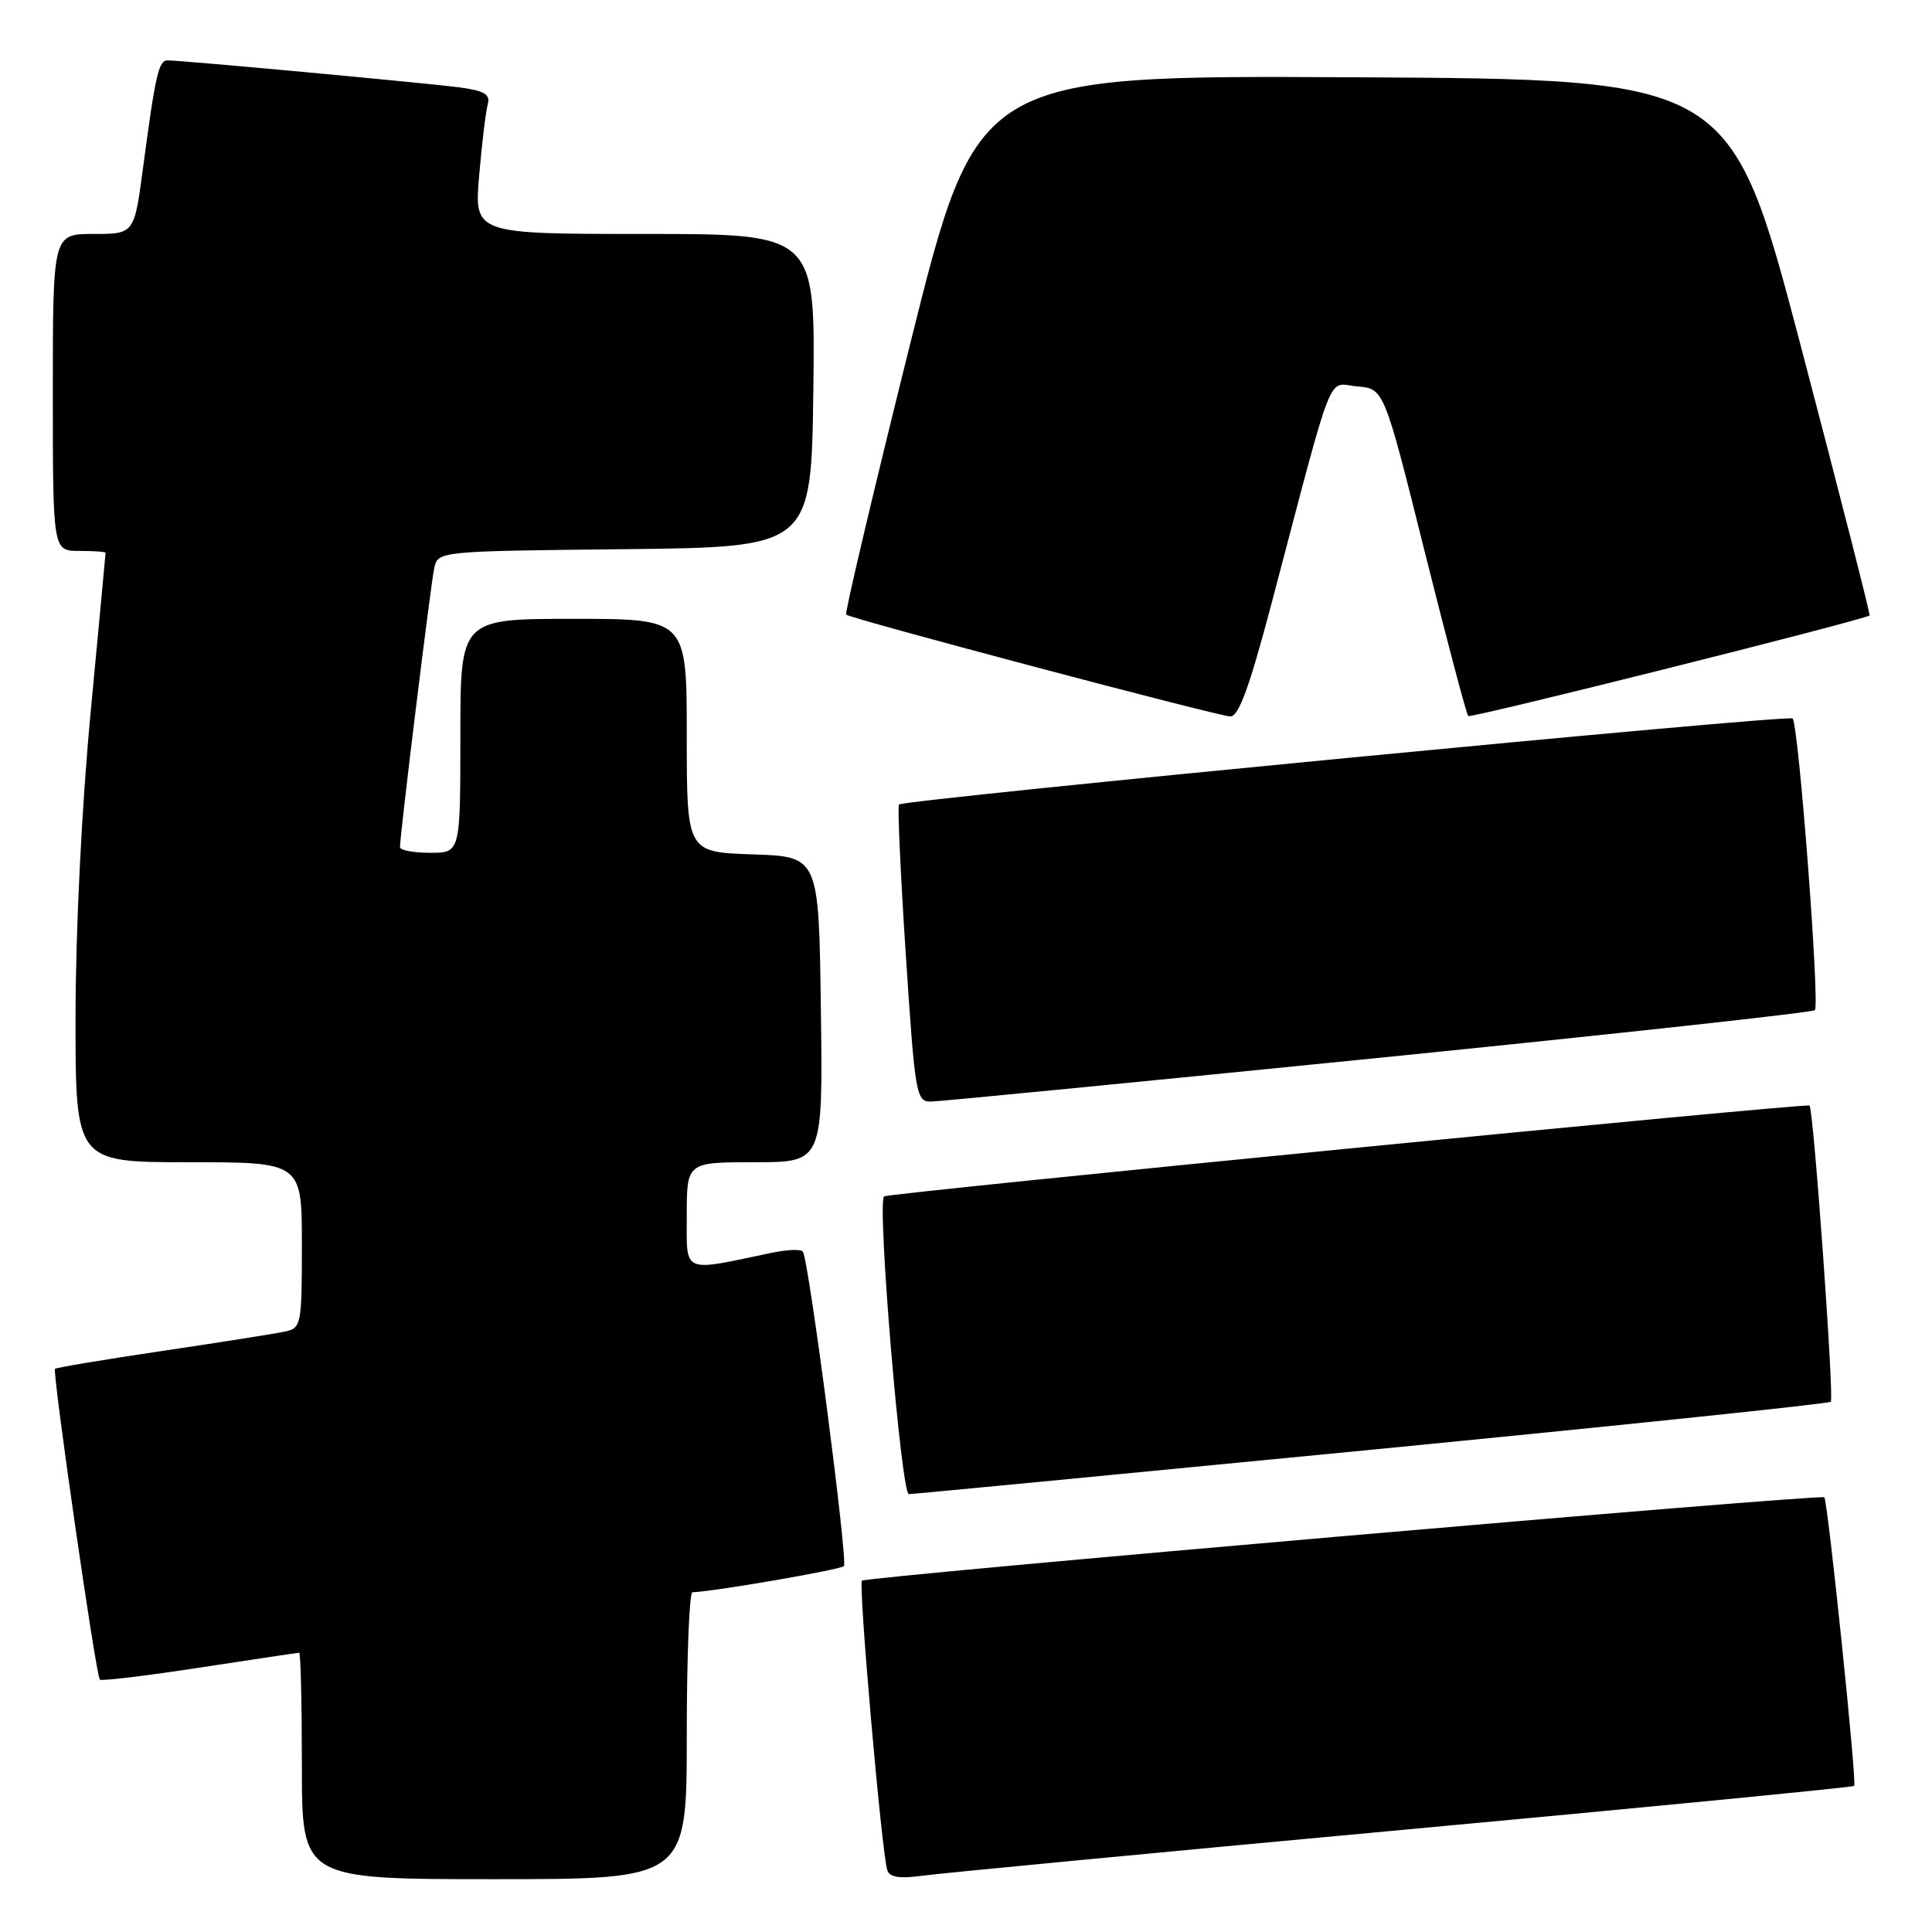 <?xml version="1.0" encoding="UTF-8" standalone="no"?>
<!DOCTYPE svg PUBLIC "-//W3C//DTD SVG 1.1//EN" "http://www.w3.org/Graphics/SVG/1.1/DTD/svg11.dtd" >
<svg xmlns="http://www.w3.org/2000/svg" xmlns:xlink="http://www.w3.org/1999/xlink" version="1.1" viewBox="0 0 256 256">
 <g >
 <path fill="currentColor"
d=" M 91.00 230.00 C 91.00 219.55 91.34 210.99 91.75 210.98 C 94.45 210.92 111.33 208.00 111.82 207.52 C 112.38 206.95 107.21 167.23 106.39 165.85 C 106.18 165.50 104.32 165.57 102.26 166.00 C 90.22 168.53 91.00 168.87 91.00 161.05 C 91.00 154.00 91.00 154.00 100.02 154.00 C 109.04 154.00 109.04 154.00 108.77 133.75 C 108.50 113.50 108.50 113.50 99.75 113.21 C 91.00 112.92 91.00 112.92 91.00 97.46 C 91.00 82.00 91.00 82.00 76.00 82.00 C 61.00 82.00 61.00 82.00 61.00 97.50 C 61.00 113.00 61.00 113.00 57.00 113.00 C 54.80 113.00 53.00 112.66 53.00 112.25 C 53.00 110.60 57.08 77.35 57.54 75.27 C 58.03 73.04 58.08 73.03 82.76 72.77 C 107.50 72.50 107.50 72.50 107.77 51.75 C 108.04 31.00 108.04 31.00 85.43 31.00 C 62.83 31.00 62.83 31.00 63.49 23.25 C 63.86 18.99 64.37 14.74 64.63 13.82 C 64.99 12.49 64.20 12.02 60.80 11.57 C 56.37 10.99 24.08 8.00 22.21 8.00 C 21.02 8.00 20.60 9.85 18.95 22.25 C 17.79 31.00 17.79 31.00 12.40 31.00 C 7.00 31.00 7.00 31.00 7.00 52.00 C 7.00 73.00 7.00 73.00 10.50 73.00 C 12.43 73.00 14.00 73.11 13.99 73.25 C 13.99 73.39 13.09 82.95 12.00 94.50 C 10.83 106.94 10.01 123.35 10.01 134.75 C 10.00 154.00 10.00 154.00 25.00 154.00 C 40.00 154.00 40.00 154.00 40.00 164.98 C 40.00 175.56 39.92 175.98 37.75 176.44 C 36.51 176.71 29.22 177.86 21.55 179.00 C 13.87 180.14 7.46 181.21 7.29 181.38 C 6.91 181.76 12.71 222.05 13.23 222.56 C 13.44 222.77 19.38 222.05 26.44 220.97 C 33.50 219.89 39.44 219.00 39.64 219.00 C 39.84 219.00 40.00 225.75 40.00 234.00 C 40.00 249.00 40.00 249.00 65.50 249.00 C 91.00 249.00 91.00 249.00 91.00 230.00 Z  M 185.93 242.46 C 218.62 239.44 245.51 236.82 245.69 236.64 C 246.07 236.27 242.19 198.86 241.73 198.40 C 241.27 197.94 114.76 208.90 114.21 209.45 C 113.72 209.95 116.82 245.44 117.57 247.81 C 117.87 248.75 119.19 248.96 122.24 248.54 C 124.58 248.22 153.24 245.48 185.93 242.46 Z  M 181.81 192.09 C 214.99 188.85 242.34 186.00 242.59 185.74 C 243.05 185.28 240.30 146.91 239.77 146.49 C 239.33 146.14 117.58 158.09 117.14 158.53 C 116.20 159.47 119.41 198.00 120.43 197.98 C 121.02 197.97 148.64 195.32 181.81 192.09 Z  M 182.71 140.17 C 214.18 137.00 240.17 134.16 240.48 133.85 C 241.16 133.17 238.33 95.99 237.53 95.20 C 236.98 94.65 119.91 105.93 119.12 106.60 C 118.91 106.78 119.32 115.72 120.02 126.47 C 121.26 145.24 121.39 146.00 123.41 145.96 C 124.56 145.94 151.25 143.34 182.71 140.17 Z  M 168.41 80.25 C 176.97 47.81 175.78 50.85 179.82 51.20 C 183.39 51.50 183.39 51.50 188.75 72.98 C 191.71 84.79 194.31 94.65 194.55 94.88 C 194.88 95.21 246.87 82.18 247.73 81.55 C 247.85 81.46 243.76 65.43 238.64 45.94 C 229.32 10.50 229.32 10.50 179.40 10.24 C 129.48 9.98 129.48 9.98 120.61 45.53 C 115.74 65.08 111.92 81.24 112.12 81.44 C 112.68 81.98 161.25 94.86 163.01 94.93 C 164.12 94.98 165.53 91.12 168.41 80.25 Z "/>
</g>
</svg>